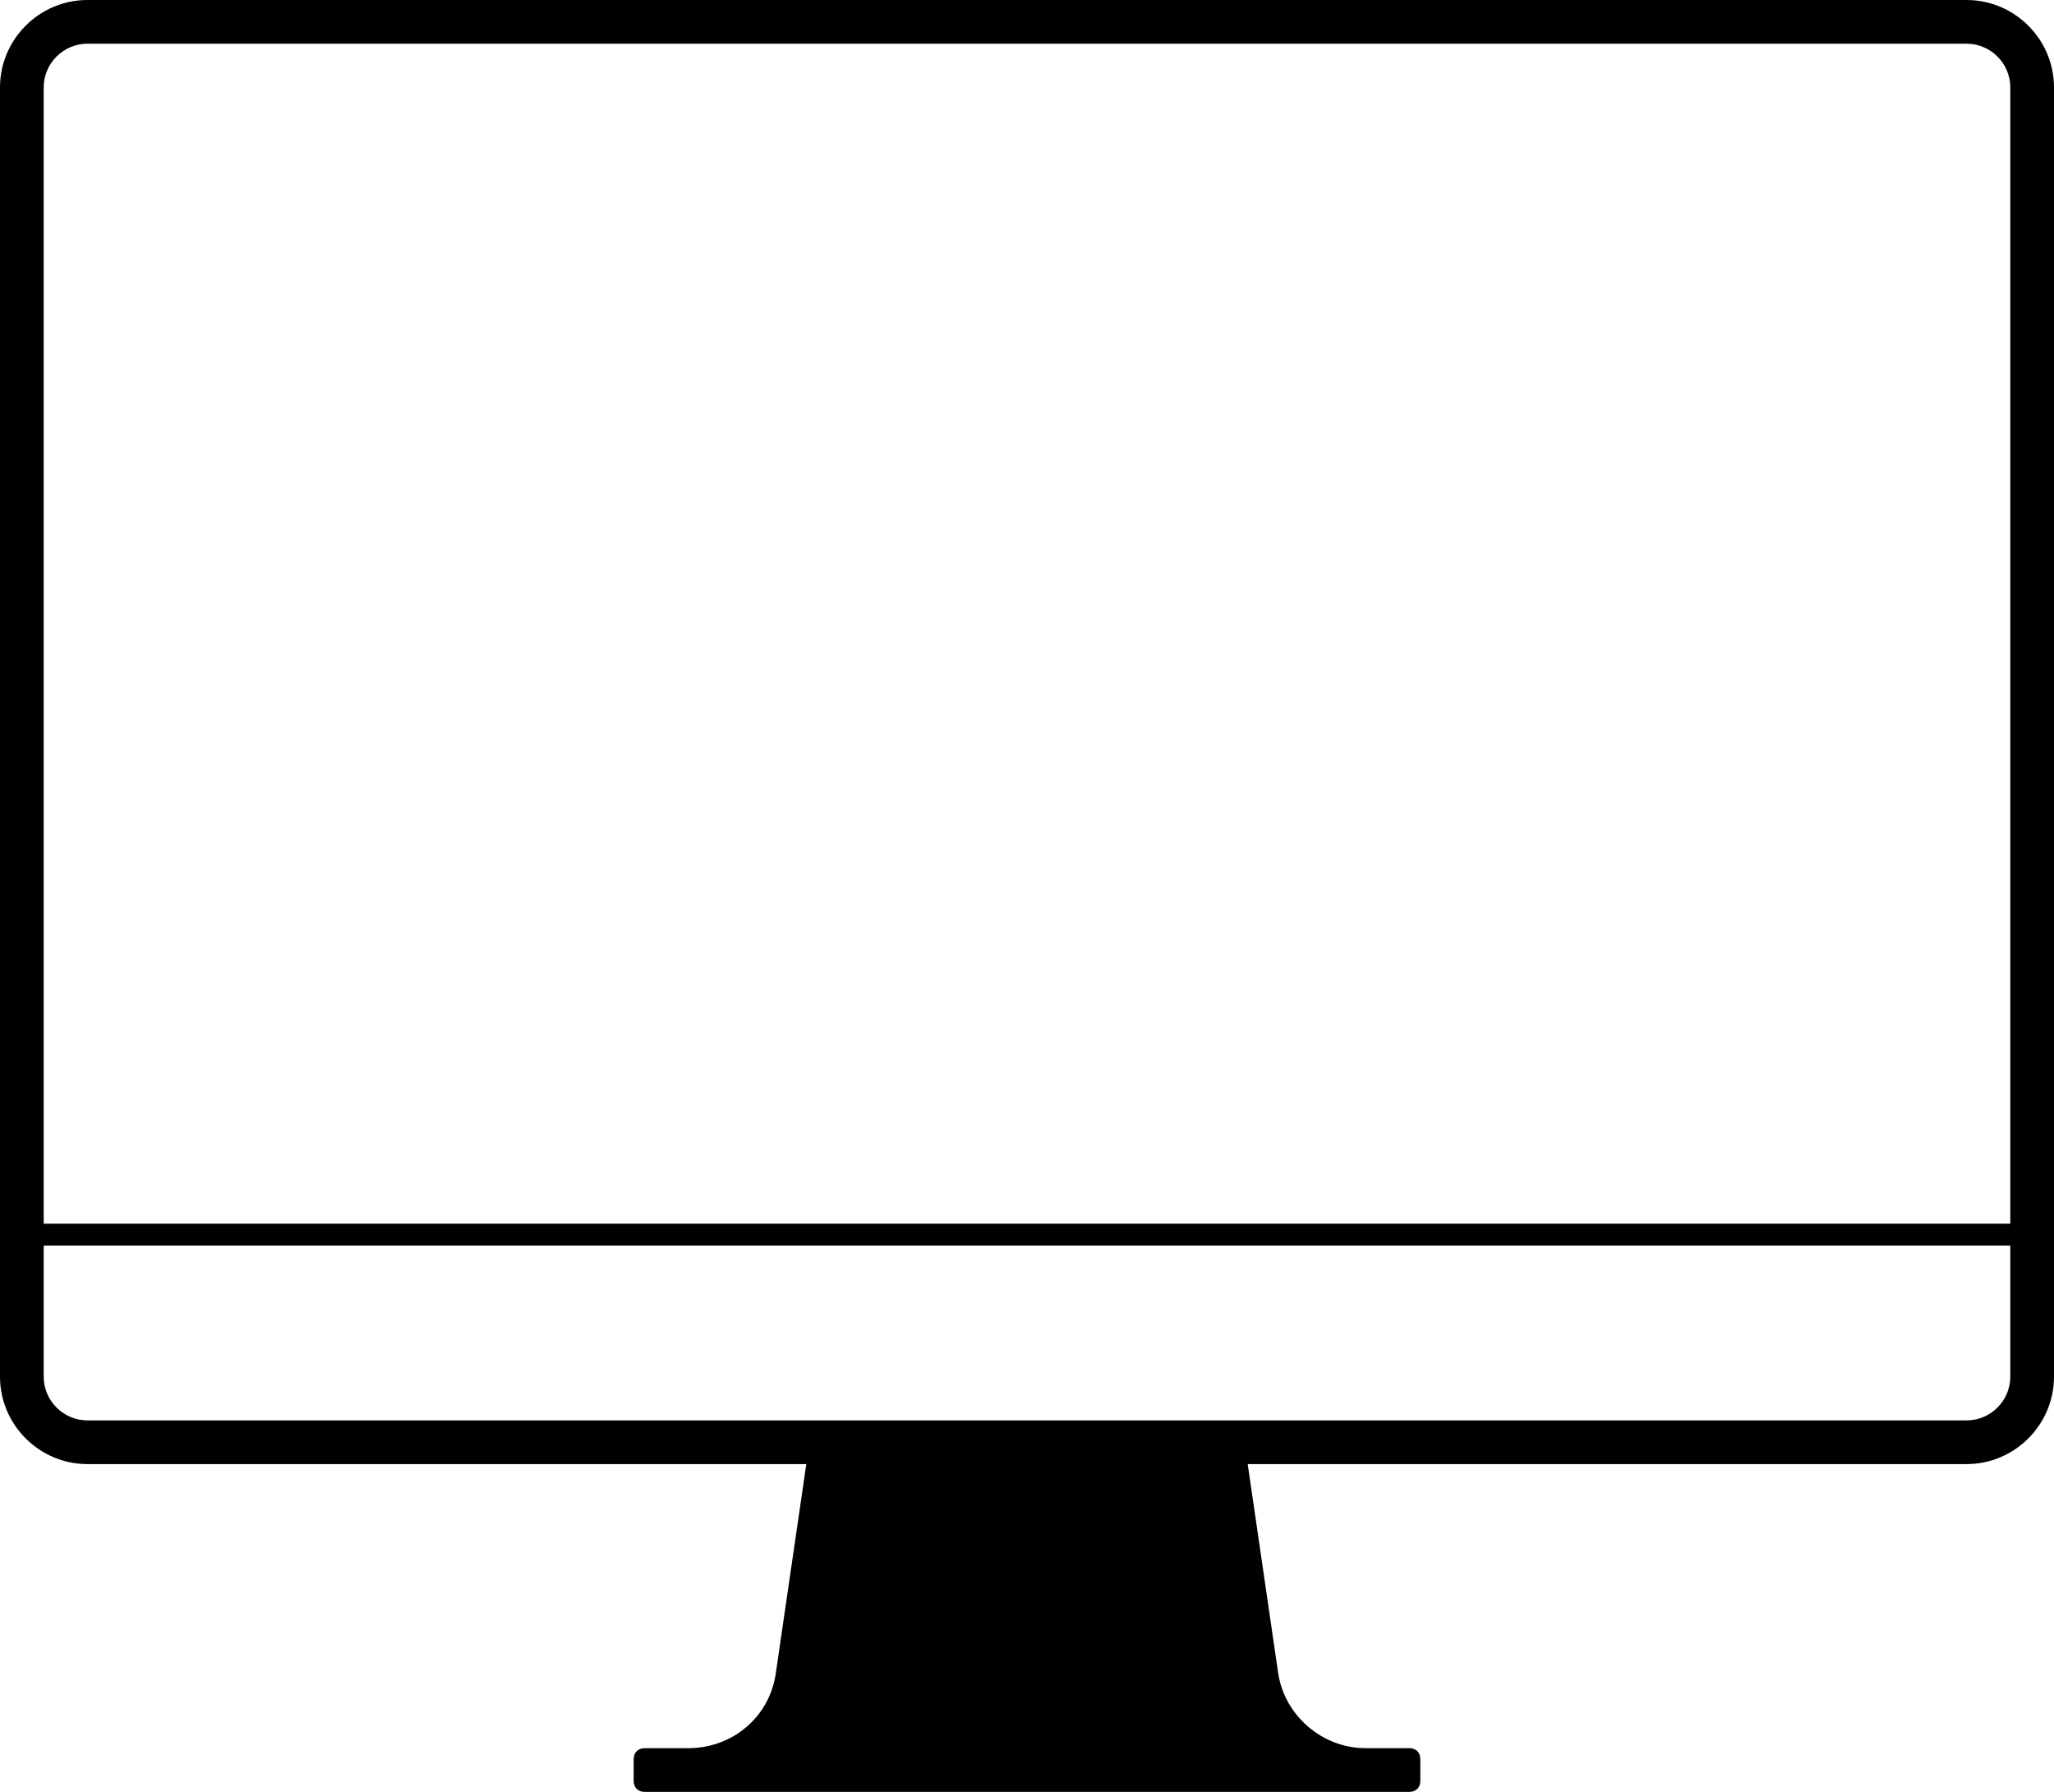 <?xml version="1.0" encoding="UTF-8" standalone="no"?>
<svg width="94px" height="82px" viewBox="0 0 94 82" version="1.1" xmlns="http://www.w3.org/2000/svg" xmlns:xlink="http://www.w3.org/1999/xlink">
    <!-- Generator: Sketch 3.8.3 (29802) - http://www.bohemiancoding.com/sketch -->
    <title>noun_57751_cc</title>
    <desc>Created with Sketch.</desc>
    <defs></defs>
    <g id="Page-1" stroke="none" stroke-width="1" fill="none" fill-rule="evenodd">
        <g id="noun_57751_cc" fill="#000000">
            <path d="M90,0 L4,0 C1.8,0 0,1.8 0,4 L0,63 C0,65.2 1.8,67 4,67 L36.9,67 L35.5,76.6 C35.2,78.6 33.5,80 31.5,80 L29.5,80 C29.2,80 29,80.2 29,80.5 L29,81.5 C29,81.8 29.2,82 29.5,82 L64.5,82 C64.8,82 65,81.8 65,81.5 L65,80.5 C65,80.2 64.8,80 64.5,80 L62.5,80 C60.5,80 58.8,78.5 58.5,76.6 L57.1,67 L90,67 C92.2,67 94,65.2 94,63 L94,4 C94,1.8 92.2,0 90,0 L90,0 Z M4,2 L90,2 C91.1,2 92,2.9 92,4 L92,56 L2,56 L2,4 C2,2.9 2.9,2 4,2 L4,2 Z M90,65 L4,65 C2.9,65 2,64.1 2,63 L2,57 L92,57 L92,63 C92,64.1 91.1,65 90,65 L90,65 Z" id="Shape"></path>
        </g>
    </g>
</svg>